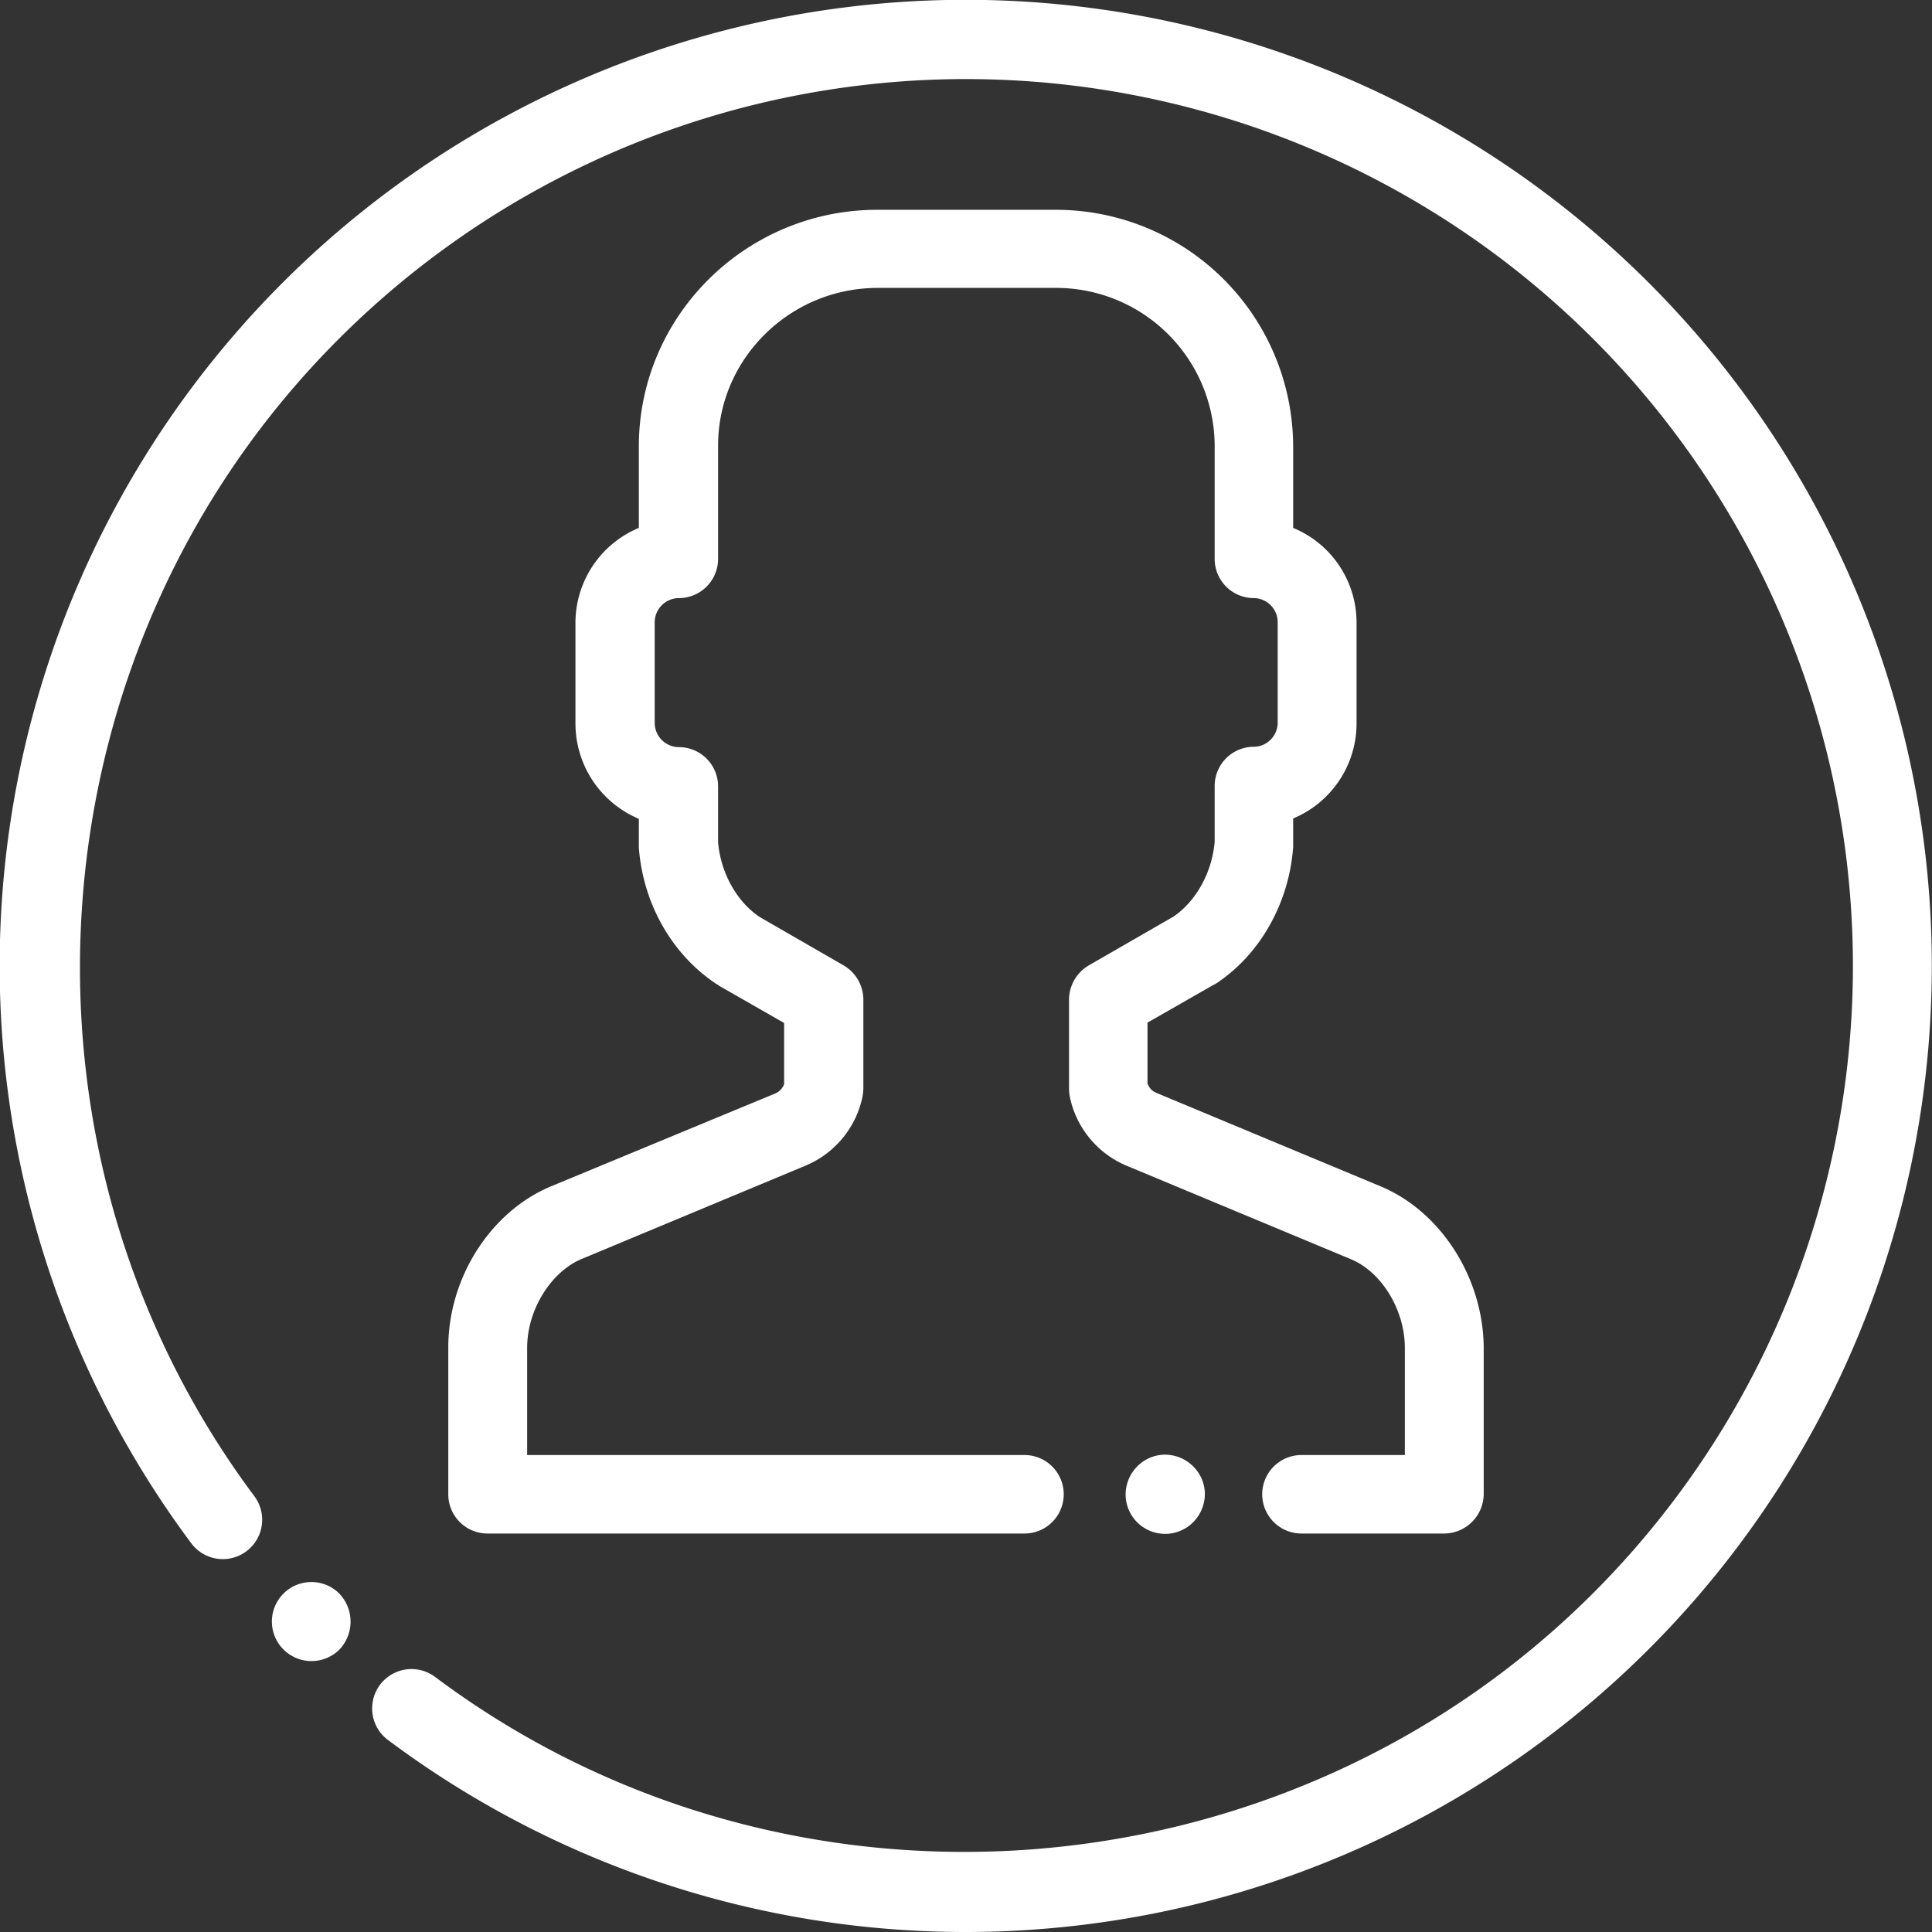 <svg xmlns="http://www.w3.org/2000/svg" viewBox="0 0 512 512"><rect x="0" y="0" width="512" height="512" fill="#333333" stroke="none"/><defs><style>.cls-1{fill:#fff;}</style></defs><g id="Layer_2" data-name="Layer 2"><g id="Layer_1-2" data-name="Layer 1"><path class="cls-1" d="M316.2,388.6a10.61,10.61,0,0,0-7.4-3.1,10.37,10.37,0,0,0-7.4,3.1,10.61,10.61,0,0,0-3.1,7.4,10.47,10.47,0,0,0,17.9,7.4,10.61,10.61,0,0,0,3.1-7.4A10.37,10.37,0,0,0,316.2,388.6Z"/><path class="cls-1" d="M365.9,314.4l-59.5-24.8a4.07,4.07,0,0,1-2.3-2.5V271l17.5-10,.6-.3c11.7-7.7,19.4-21.3,20.5-36.2v-7.6a27.3,27.3,0,0,0,16.8-25.1V165a27.15,27.15,0,0,0-16.8-25.1V118.3a62.86,62.86,0,0,0-63-62.7H232.5c-34.8,0-63.2,28.1-63.2,62.7v21.6a27.29,27.29,0,0,0-16.8,25.2v26.7A27.44,27.44,0,0,0,169.3,217v7.6c1.1,14.9,8.8,28.4,20.6,36.2a2.09,2.09,0,0,1,.6.4l17.3,9.9v16.2a4.23,4.23,0,0,1-2.4,2.5L146,314.4c-16,6.7-27.2,24.2-27.2,42.7V396a10.39,10.39,0,0,0,10.4,10.4H271.5a10.4,10.4,0,0,0,0-20.8H139.7V357.2c0-10,6.2-20,14.3-23.5l59.5-24.8a25.42,25.42,0,0,0,15.1-18.4,15,15,0,0,0,.2-2V264.9a10.54,10.54,0,0,0-5.3-9.1L201.3,243c-6.1-4.1-10.3-11.7-11-19.8V208.4A10.39,10.39,0,0,0,179.9,198a6.44,6.44,0,0,1-6.4-6.4V164.9a6.44,6.44,0,0,1,6.4-6.4,10.39,10.39,0,0,0,10.4-10.4v-30c0-23,19-41.8,42.3-41.8h47.2a42,42,0,0,1,42.1,41.8v30a10.39,10.39,0,0,0,10.4,10.4,6.4,6.4,0,0,1,6.3,6.3v26.8a6.4,6.4,0,0,1-6.3,6.3,10.39,10.39,0,0,0-10.4,10.4v14.8c-.7,8.1-4.9,15.7-10.9,19.8l-22.4,12.9a10.63,10.63,0,0,0-5.3,9.1v23.6a14.92,14.92,0,0,0,.2,2.1,25.36,25.36,0,0,0,15,18.3L358,333.7c8.2,3.4,14.3,13.5,14.3,23.5v28.4H344.9a10.4,10.4,0,0,0,0,20.8h37.8A10.54,10.54,0,0,0,393.2,396V357.2C393.1,338.7,381.9,321.1,365.9,314.4Z"/><path class="cls-1" d="M437,75A256,256,0,0,0,50.7,409a10.43,10.43,0,1,0,16.7-12.5C-1.9,303.6,7.7,171.8,89.8,89.8A235,235,0,1,1,422.2,422.2c-82.1,82.1-214.1,91.7-306.9,22.2a10.43,10.43,0,1,0-12.5,16.7A255.59,255.59,0,0,0,256,512c5.8,0,11.5-.2,17.3-.6A256,256,0,0,0,437,75Z"/><path class="cls-1" d="M89.9,422.3l-.2-.2a10.47,10.47,0,0,0-14.8,14.8l.2.2a10.5,10.5,0,0,0,14.8.1A10.75,10.75,0,0,0,89.9,422.3Z"/></g></g></svg>